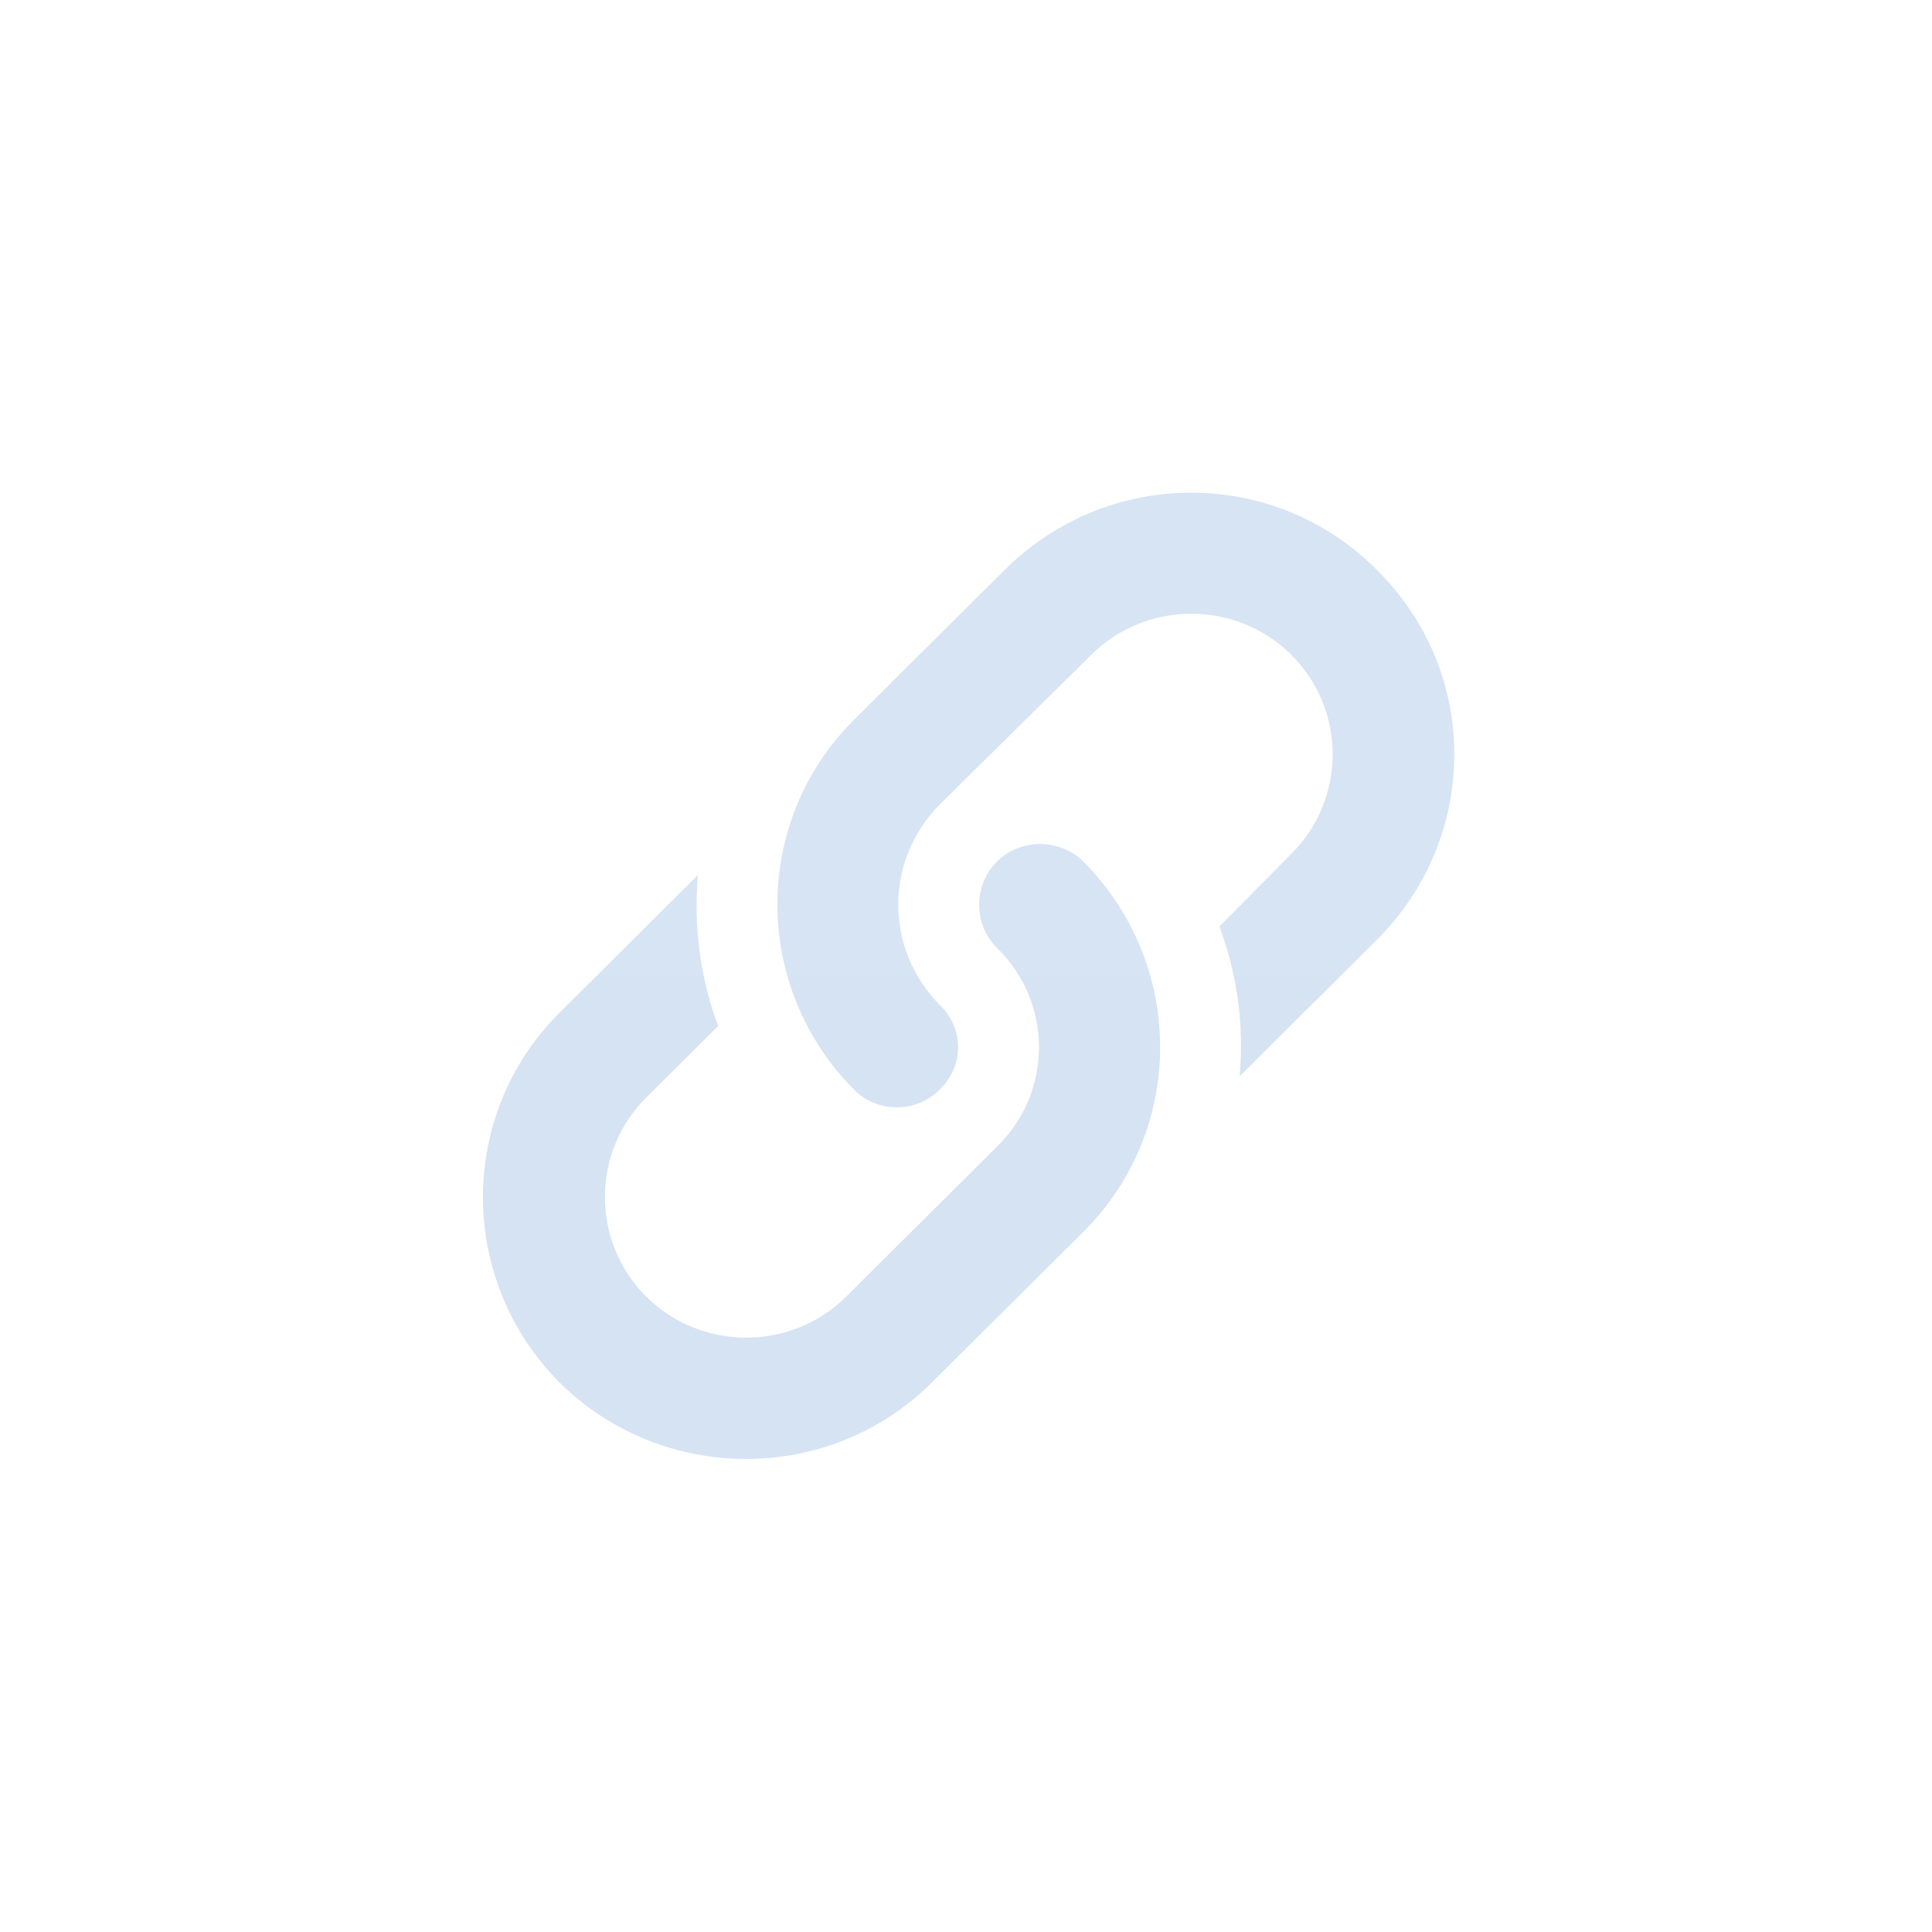 <?xml version="1.0" encoding="iso-8859-1"?>
<!-- Generator: Adobe Illustrator 16.0.0, SVG Export Plug-In . SVG Version: 6.00 Build 0)  -->
<!DOCTYPE svg PUBLIC "-//W3C//DTD SVG 1.1//EN" "http://www.w3.org/Graphics/SVG/1.1/DTD/svg11.dtd">
<svg version="1.1" id="Link" xmlns="http://www.w3.org/2000/svg" xmlns:xlink="http://www.w3.org/1999/xlink" x="0px" y="0px"
	 width="120px" height="120px" viewBox="0 0 120 120" style="enable-background:new 0 0 120 120;" xml:space="preserve">
<filter  x="-7" y="8" filterUnits="userSpaceOnUse" id="f1">
	<feOffset  result="offOut" in="SourceGraphic" dx="0" dy="3"></feOffset>
	<feGaussianBlur  stdDeviation="2" result="blurOut" in="offOut"></feGaussianBlur>
	<feBlend  mode="normal" in2="blurOut" in="SourceGraphic"></feBlend>
</filter>
<g>
	<g id="shape_copy_15_" style="display:none;">
		<g style="display:inline;">
			<linearGradient id="SVGID_1_" gradientUnits="userSpaceOnUse" x1="60" y1="120" x2="60" y2="0">
				<stop  offset="0" style="stop-color:#5970BD"/>
				<stop  offset="1" style="stop-color:#6680C7"/>
			</linearGradient>
			<path style="fill-rule:evenodd;clip-rule:evenodd;fill:url(#SVGID_1_);" d="M108,0H12C5.373,0,0,5.373,0,12v96c0,6.628,5.373,12,12,12h96c6.628,0,12-5.372,12-12V12
				C120,5.373,114.628,0,108,0z"/>
		</g>
	</g>
	<g style="display:none;opacity:0.15;filter:url(#f1);">
		<path style="display:inline;" d="M57.881,85.74c-6.317,6.284-16.593,6.284-22.979,0c-6.317-6.354-6.317-16.574,0-22.859l8.54-8.494
			c-0.277,3.177,0.138,6.353,1.249,9.323l-4.443,4.42c-3.401,3.384-3.401,8.909,0,12.292c3.402,3.384,8.956,3.384,12.357,0
			l9.303-9.254c3.472-3.384,3.472-8.909,0-12.292c-1.458-1.451-1.458-3.867,0-5.318c1.459-1.45,3.888-1.45,5.347,0
			c6.317,6.354,6.317,16.575,0,22.859L57.881,85.74z M76.903,66.817c0.277-3.177-0.139-6.284-1.25-9.253l4.443-4.489
			c3.401-3.384,3.401-8.909,0-12.293s-8.955-3.384-12.357,0l-9.372,9.254c-3.402,3.453-3.402,8.909,0,12.362
			c1.527,1.45,1.527,3.798,0,5.249c-1.459,1.45-3.818,1.45-5.276,0c-6.317-6.354-6.317-16.575,0-22.859l9.303-9.254
			c6.387-6.354,16.662-6.354,22.979,0c6.387,6.284,6.387,16.505,0,22.858L76.903,66.817z"/>
	</g>
	<g>
		<linearGradient id="SVGID_2_" gradientUnits="userSpaceOnUse" x1="60.164" y1="90.619" x2="60.164" y2="30.603">
			<stop  offset="0" style="stop-color:#D5E3F3"/>
			<stop  offset="1" style="stop-color:#D6E4F4"/>
		</linearGradient>
		<path style="fill:url(#SVGID_2_);" d="M57.868,85.879c-6.353,6.319-16.685,6.319-23.106,0c-6.353-6.389-6.353-16.666,0-22.985l8.587-8.542
			c-0.279,3.194,0.139,6.389,1.256,9.375l-4.468,4.444c-3.42,3.403-3.42,8.958,0,12.361c3.421,3.403,9.006,3.403,12.426,0
			l9.354-9.305c3.491-3.403,3.491-8.958,0-12.361c-1.466-1.458-1.466-3.889,0-5.347c1.467-1.458,3.909-1.458,5.376,0
			c6.353,6.389,6.353,16.667,0,22.986L57.868,85.879z M76.996,66.852c0.279-3.194-0.14-6.319-1.257-9.305l4.468-4.514
			c3.421-3.403,3.421-8.958,0-12.361c-3.42-3.403-9.005-3.403-12.426,0l-9.424,9.305c-3.421,3.472-3.421,8.958,0,12.43
			c1.535,1.458,1.535,3.819,0,5.278c-1.467,1.458-3.84,1.458-5.306,0c-6.353-6.389-6.353-16.667,0-22.986l9.354-9.305
			c6.422-6.389,16.754-6.389,23.106,0c6.423,6.319,6.423,16.597,0,22.985L76.996,66.852z"/>
	</g>
</g>
</svg>
